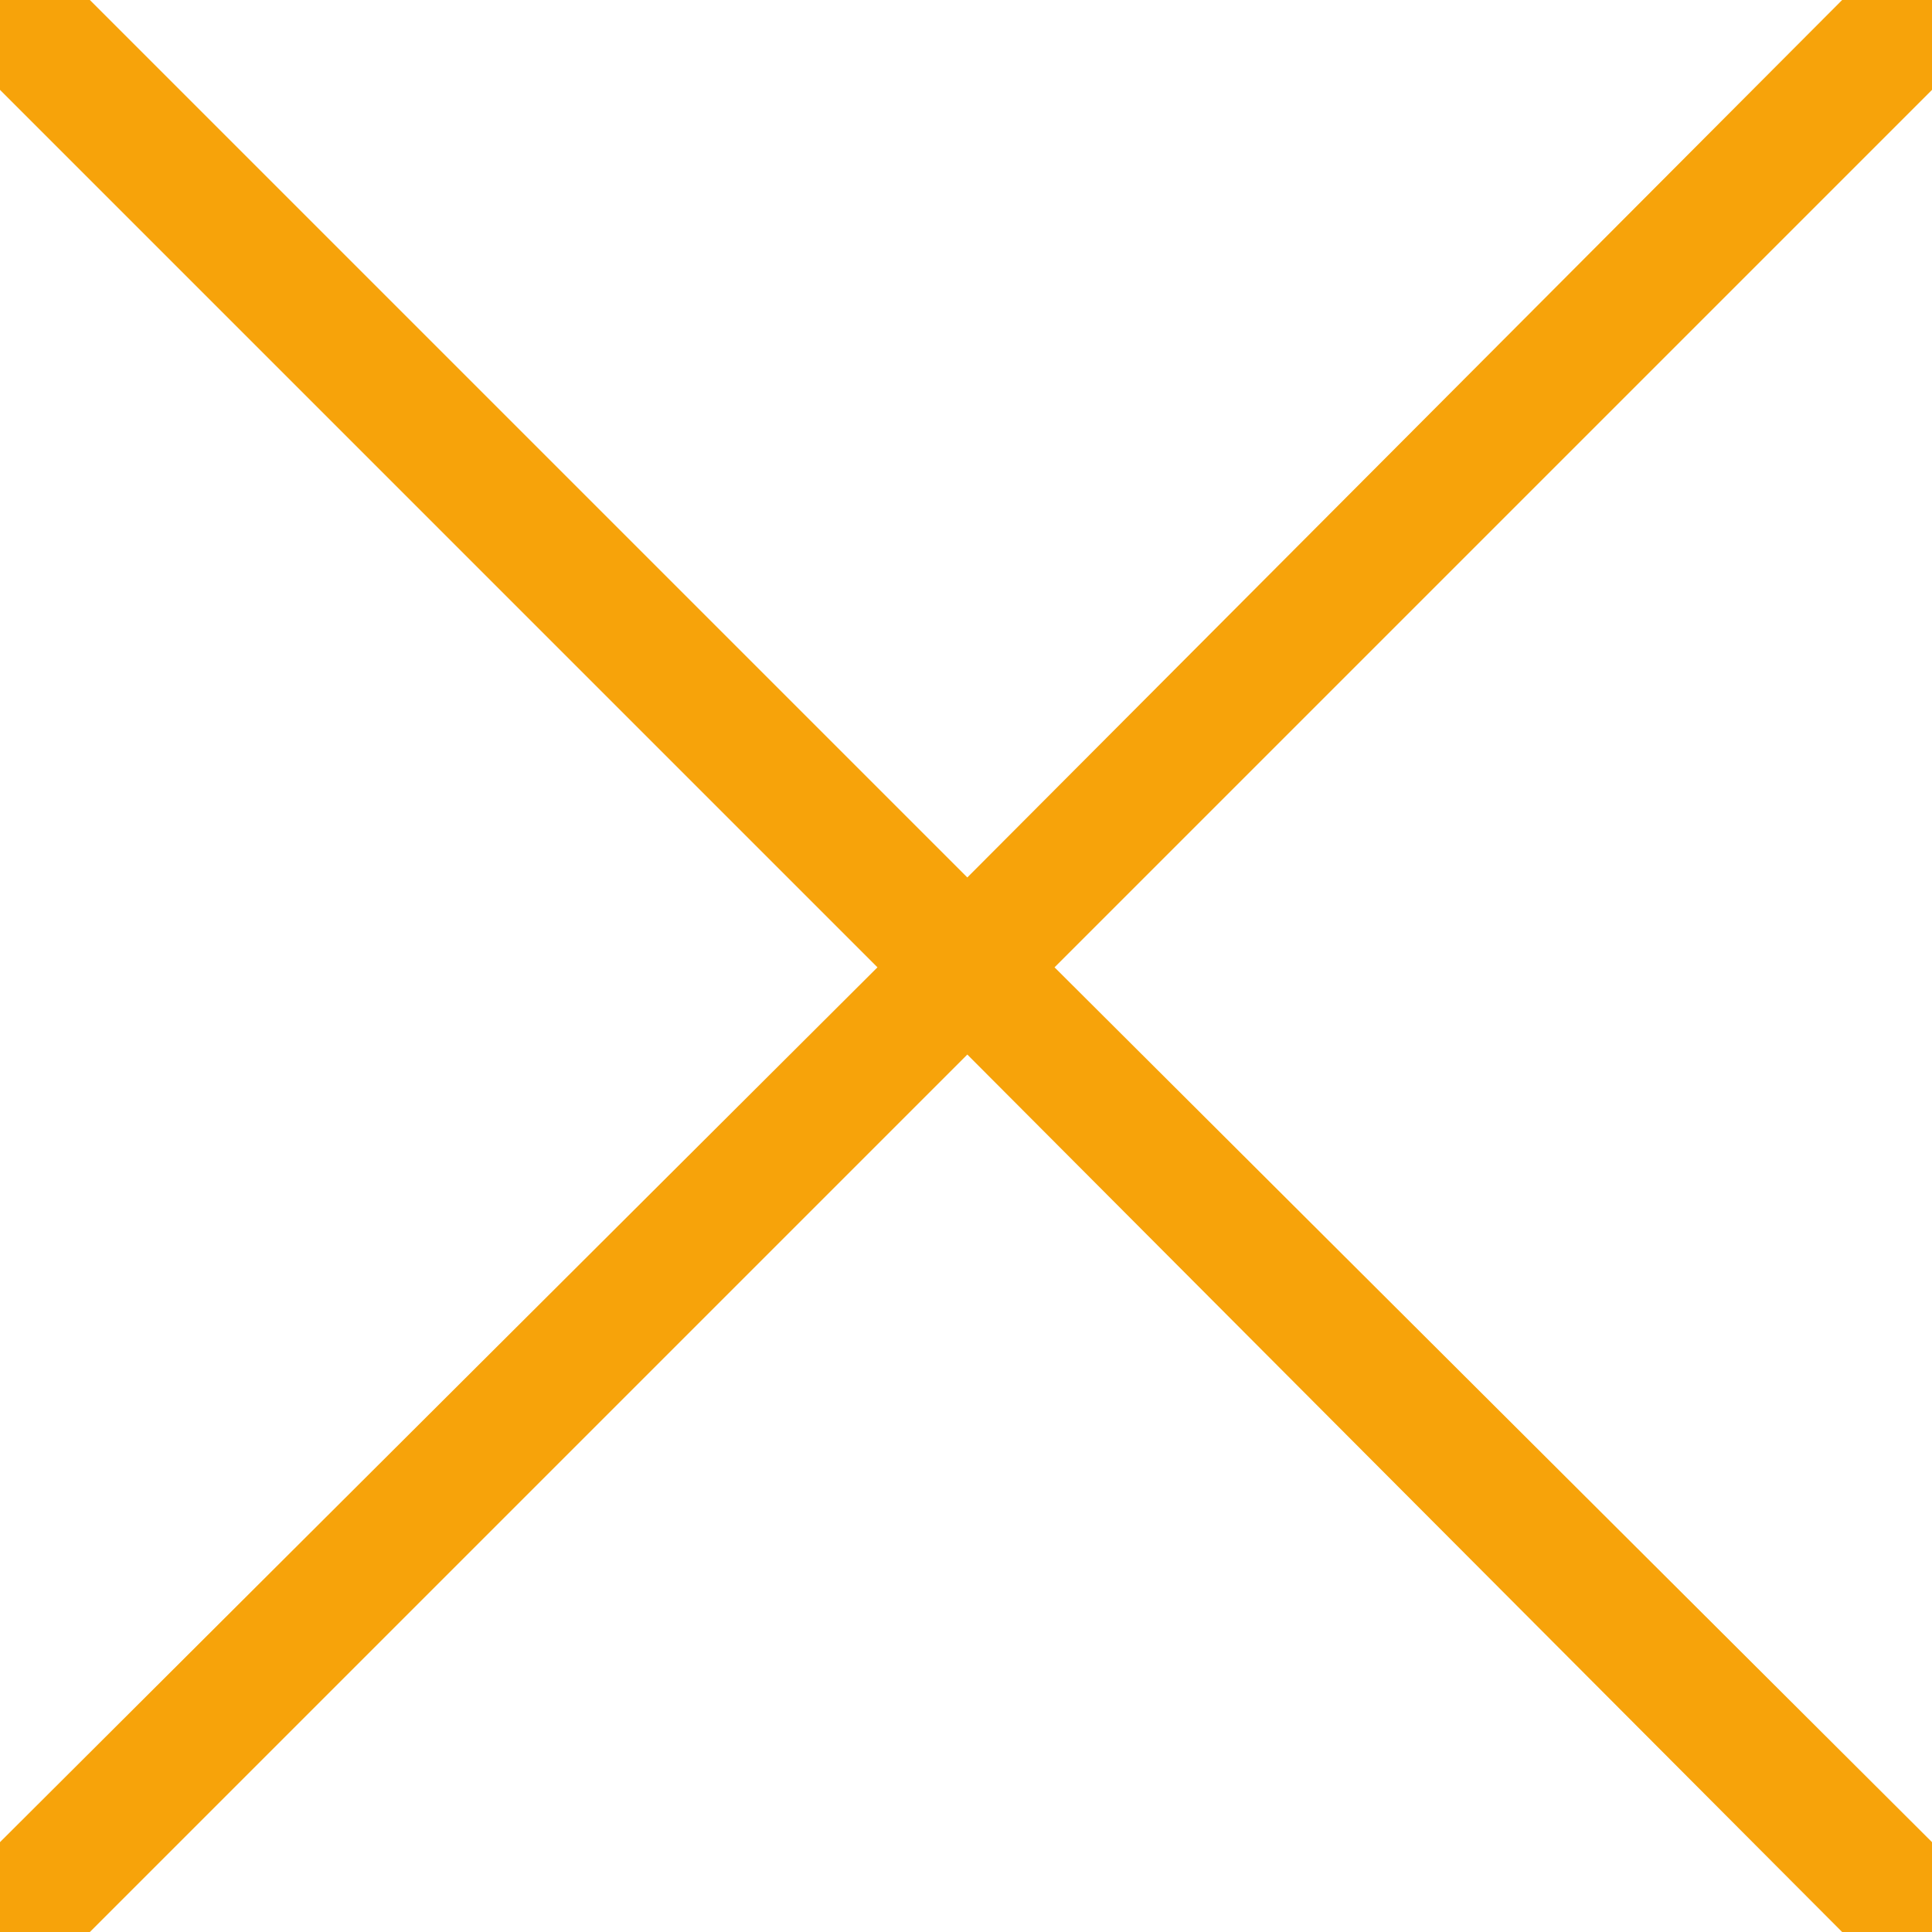 <?xml version="1.0" encoding="UTF-8"?>
<!DOCTYPE svg PUBLIC "-//W3C//DTD SVG 1.1//EN" "http://www.w3.org/Graphics/SVG/1.1/DTD/svg11.dtd">
<!-- Creator: CorelDRAW X7 -->
<svg xmlns="http://www.w3.org/2000/svg" xml:space="preserve" width="7.312mm" height="7.312mm" version="1.1" style="shape-rendering:geometricPrecision; text-rendering:geometricPrecision; image-rendering:optimizeQuality; fill-rule:evenodd; clip-rule:evenodd"
viewBox="0 0 731 731"
 xmlns:xlink="http://www.w3.org/1999/xlink">
 <defs>
  <style type="text/css">
   <![CDATA[
    .fil0 {fill:#F7A30A}
   ]]>
  </style>
 </defs>
 <g id="Layer_x0020_1">
  <polygon class="fil0" points="0,34 0,34 0,34 0,0 34,0 34,0 366,332 697,0 697,0 731,0 731,34 731,34 399,366 731,697 731,697 731,731 697,731 366,399 34,731 34,731 0,731 0,697 0,697 0,697 332,366 "/>
 </g>
</svg>
